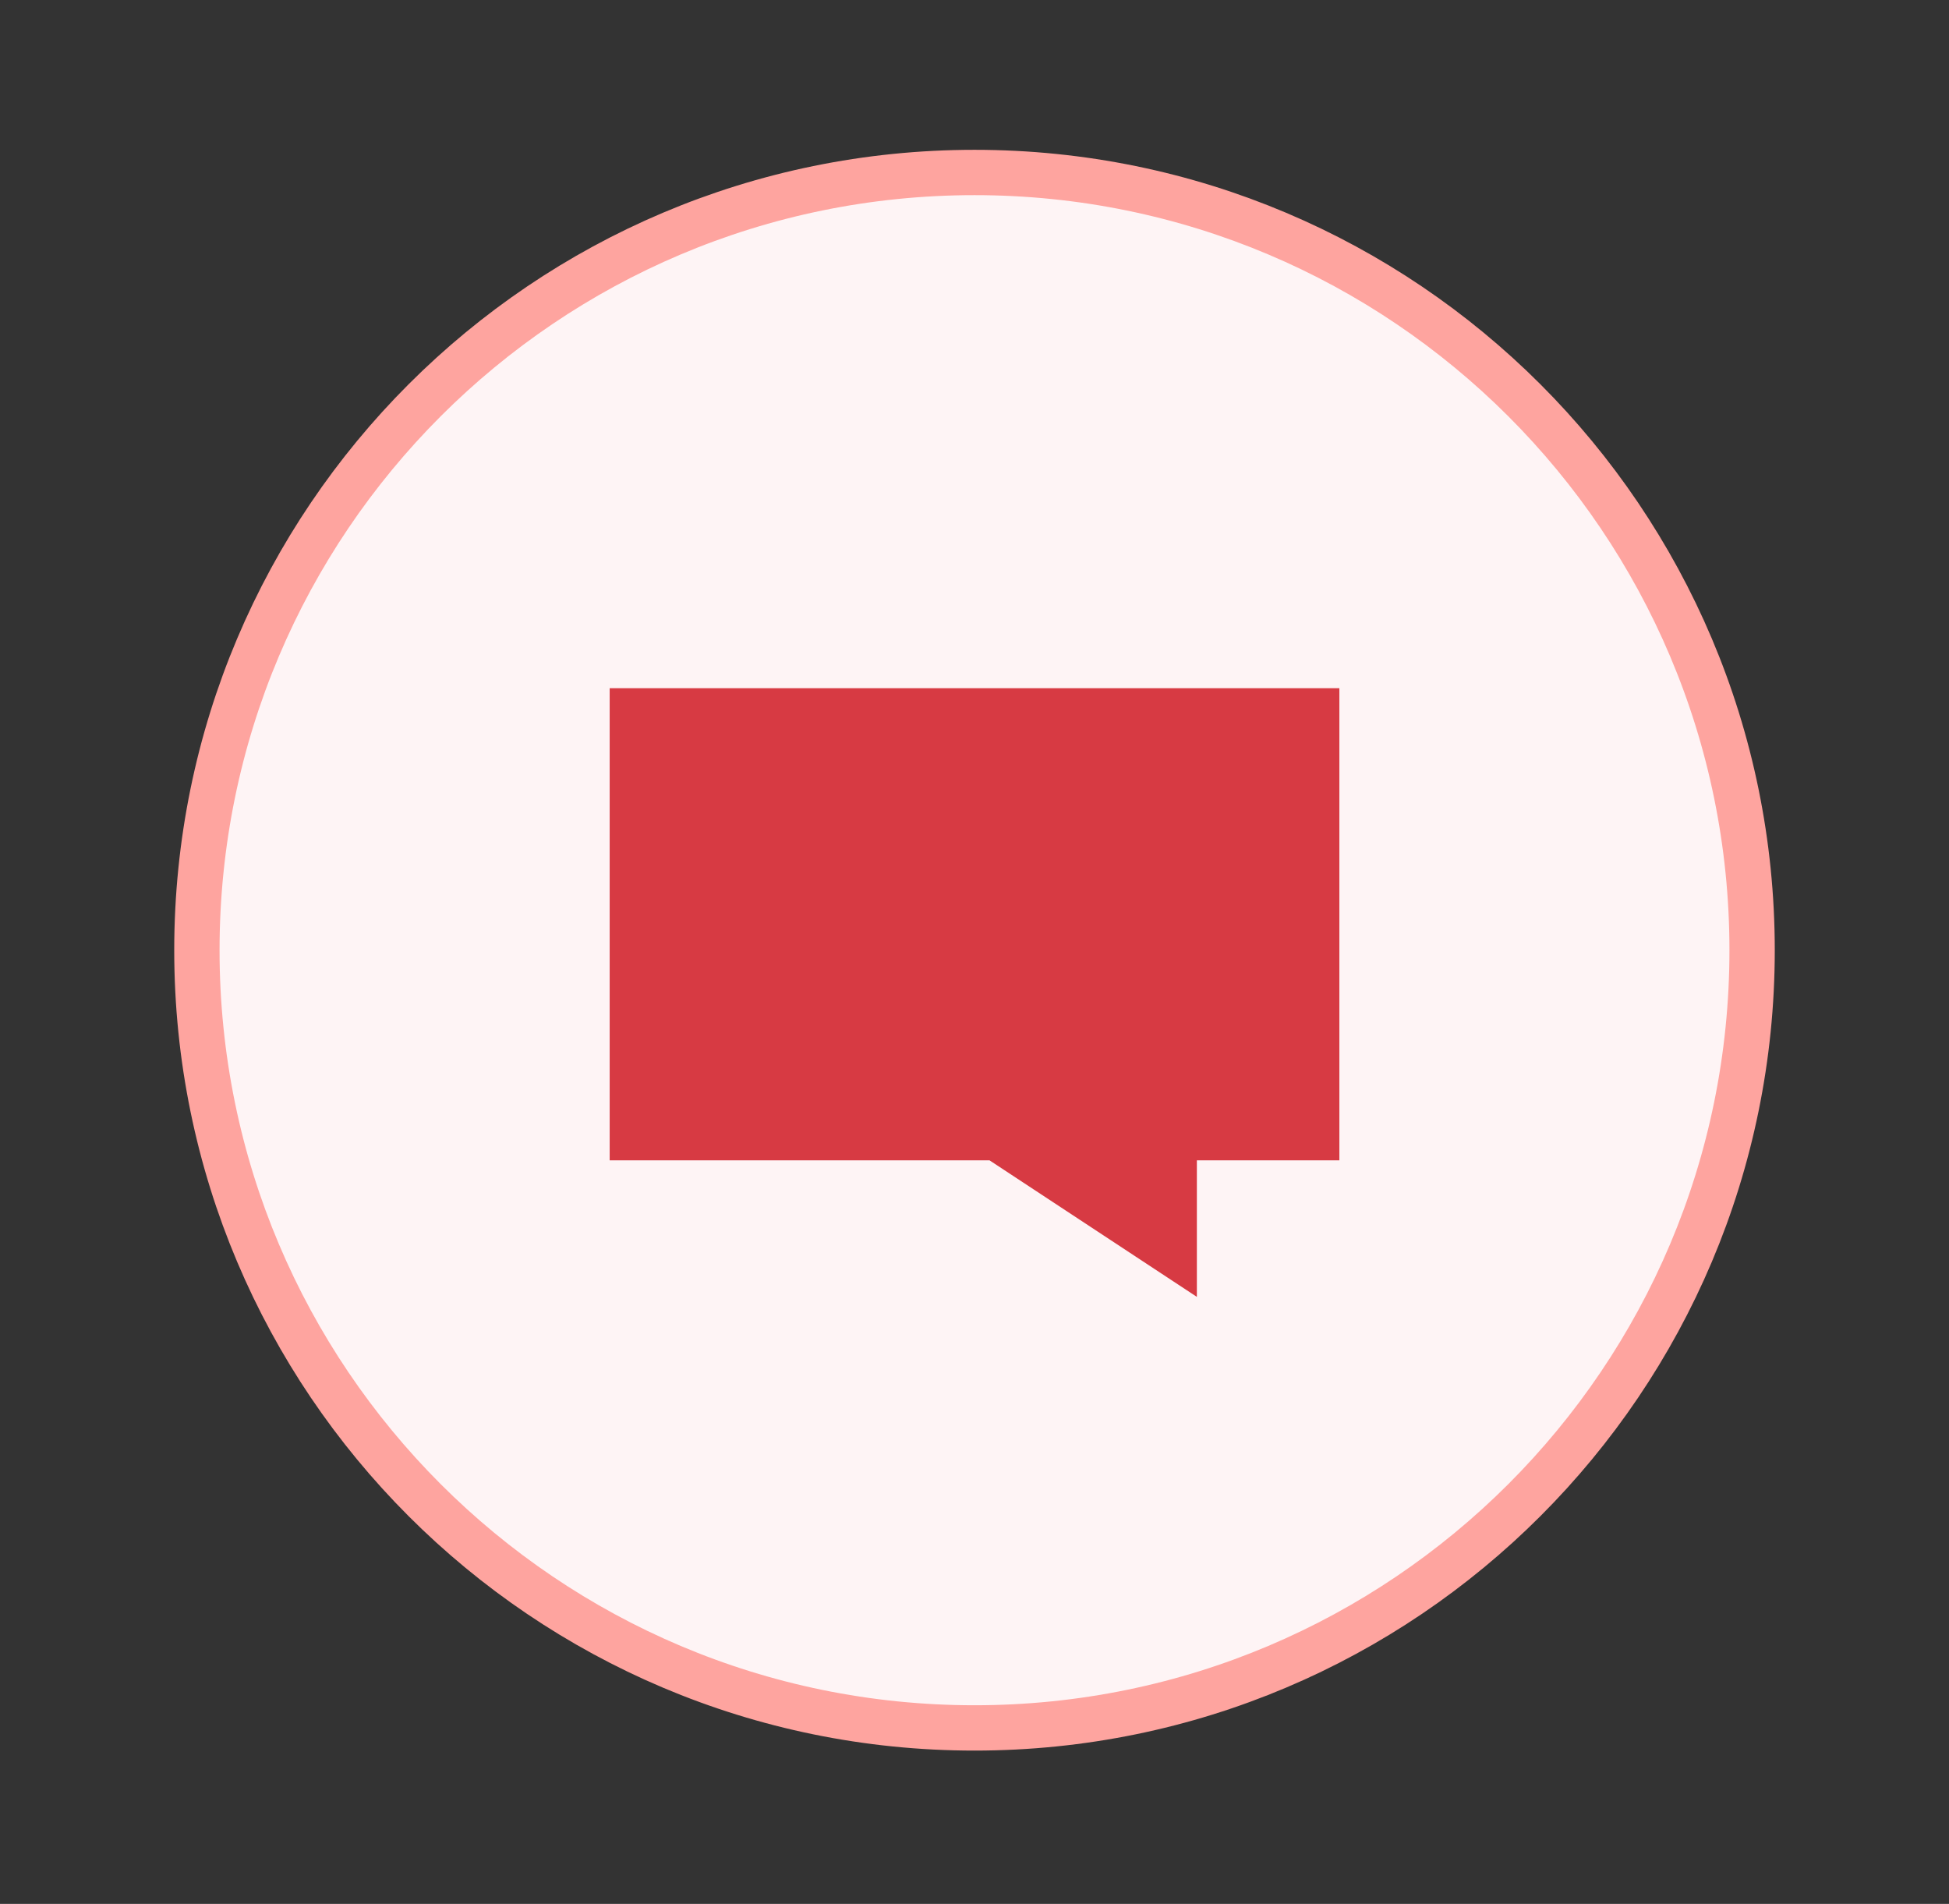 <svg xmlns="http://www.w3.org/2000/svg" width="43" height="42">
    <rect width="100%" height="100%" fill="#333333" stroke="none"/>
    <path fill="#FEF4F5" fill-rule="evenodd" stroke="#FEA49F" d="M21.5 3.805c9.475 0 17.156 7.681 17.156 17.157 0 9.475-7.681 17.156-17.156 17.156-9.475 0-17.156-7.681-17.156-17.156 0-9.476 7.681-17.157 17.156-17.157z"/>
    <path fill="#D73A43" fill-rule="evenodd" d="M13.451 15.182H29.55v10.415h-3.144v3.012l-4.575-3.012h-8.38V15.182z"/>
</svg>
